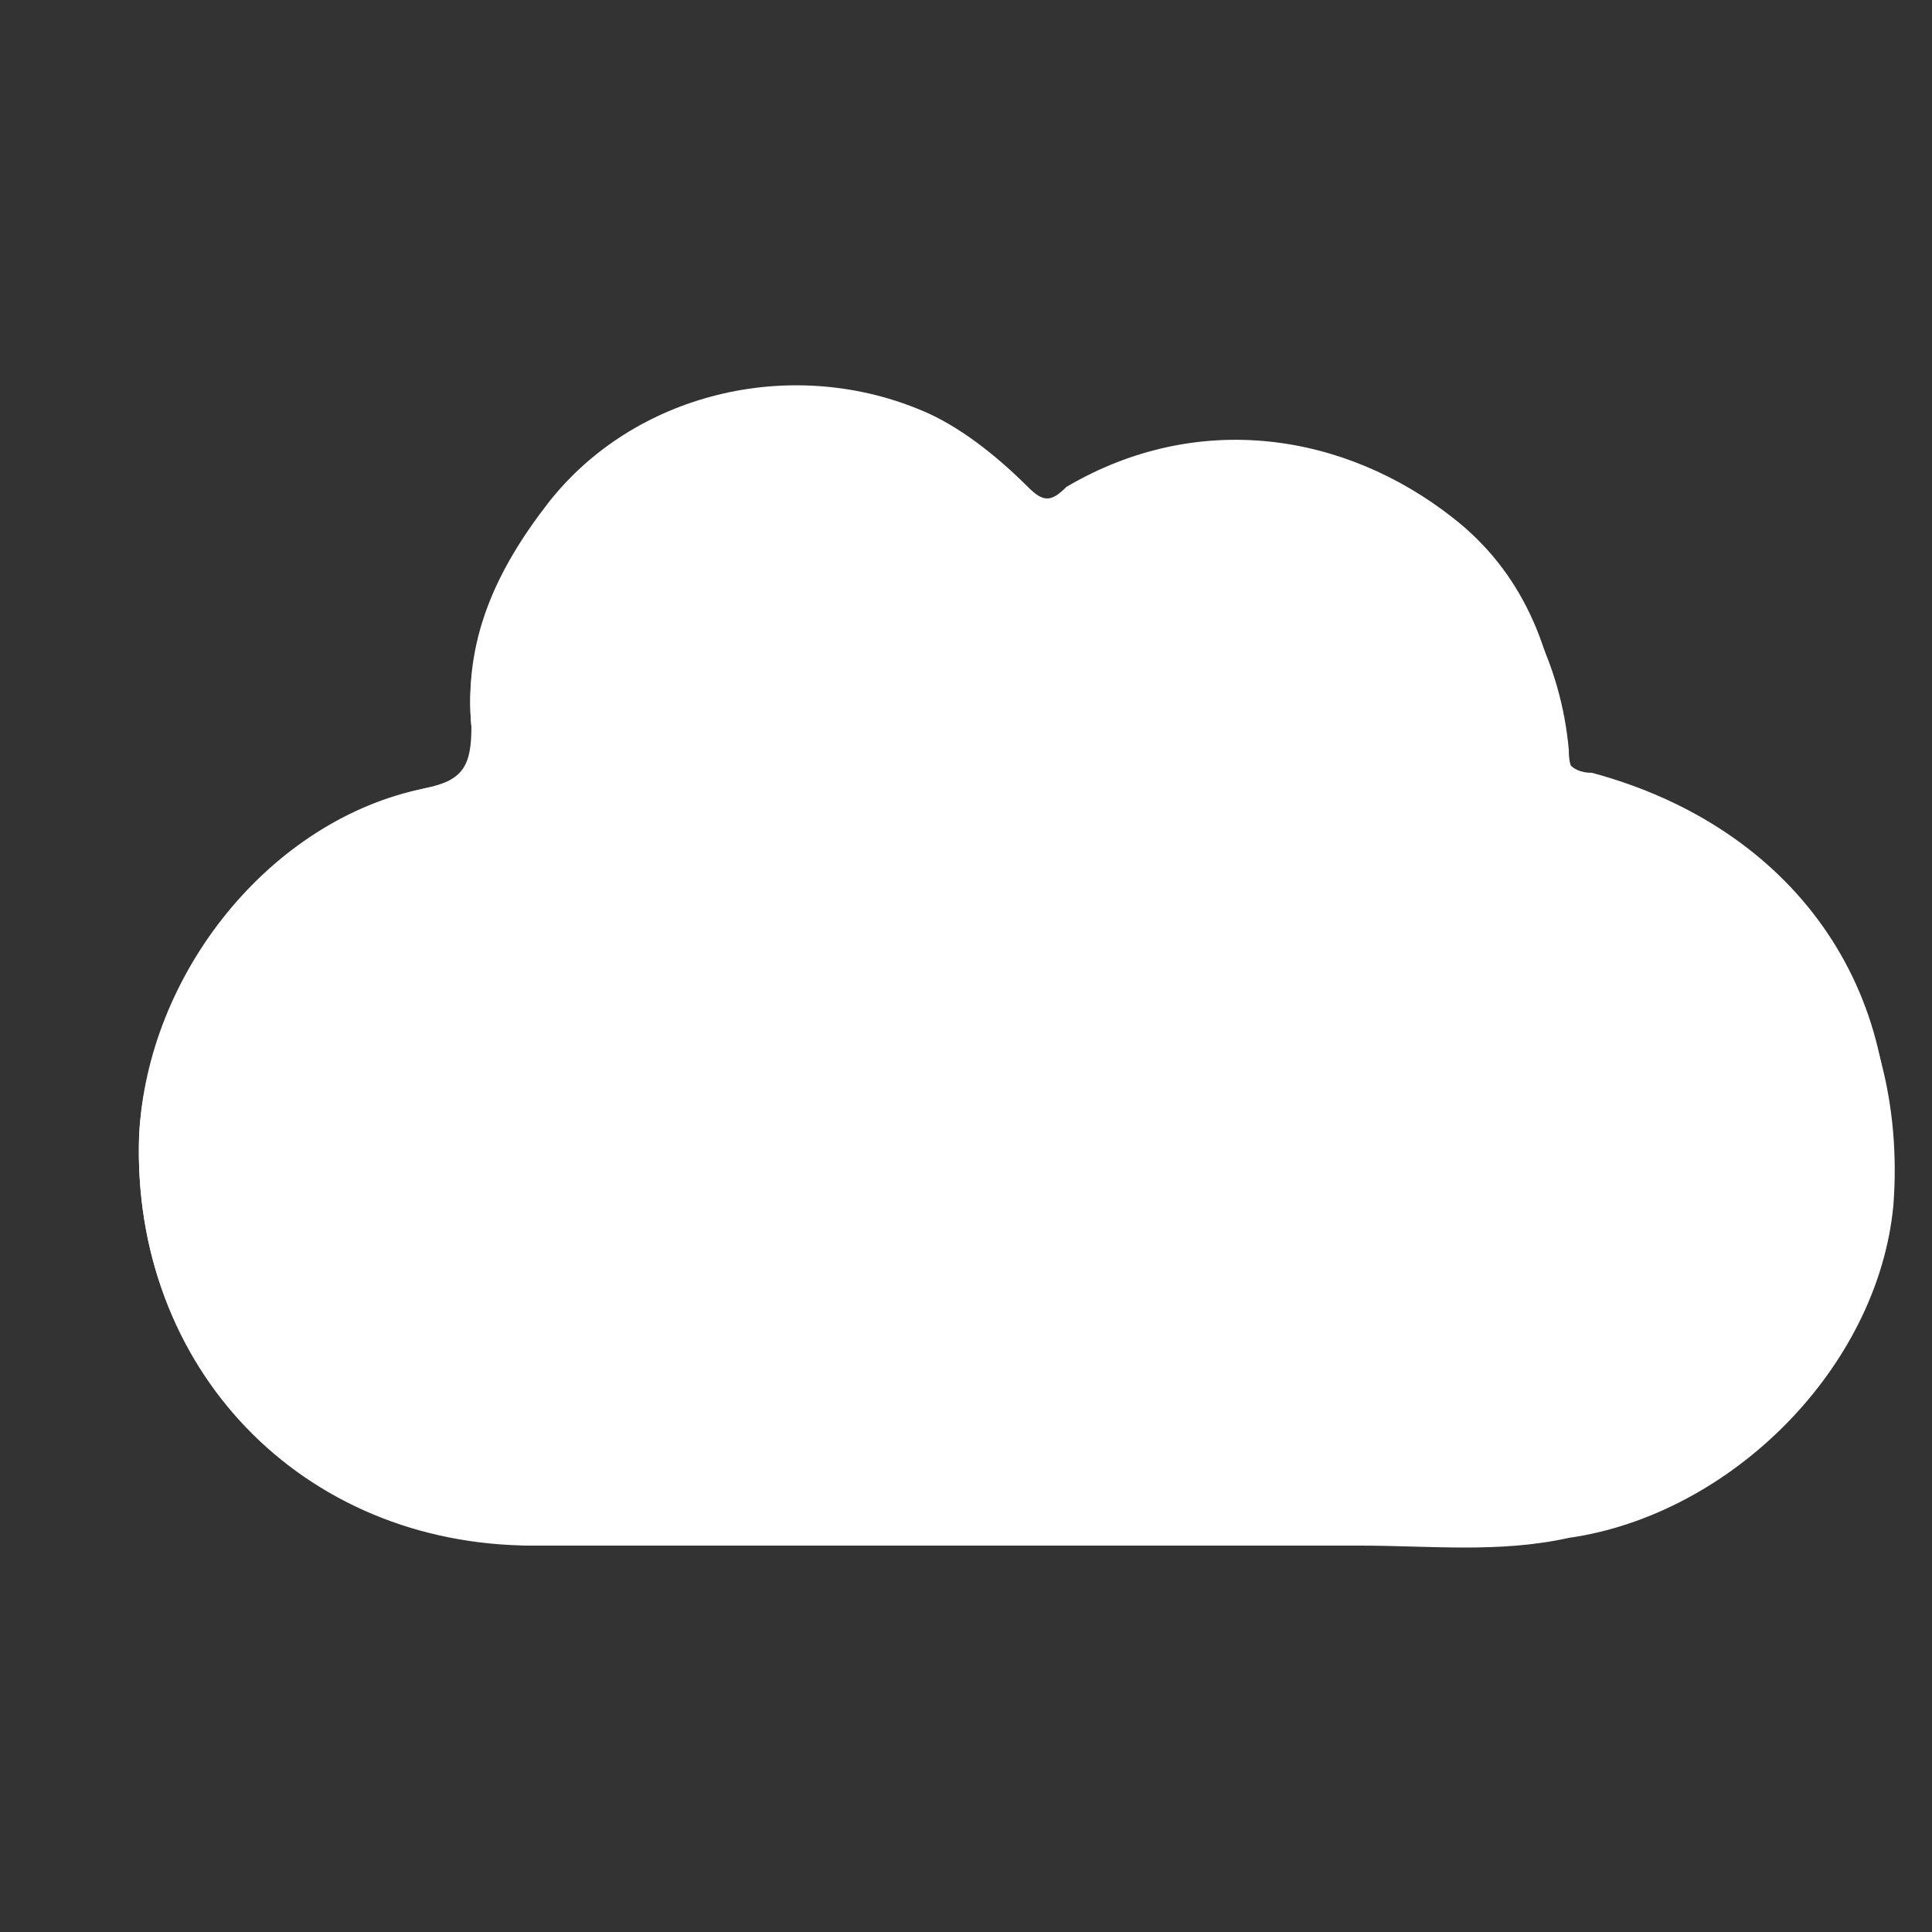 <?xml version="1.0" encoding="utf-8"?>
<!-- Generator: Adobe Illustrator 22.0.1, SVG Export Plug-In . SVG Version: 6.00 Build 0)  -->
<svg version="1.1" id="Layer_1" xmlns="http://www.w3.org/2000/svg" xmlns:xlink="http://www.w3.org/1999/xlink" x="0px" y="0px"
	 viewBox="0 0 25 25" style="enable-background:new 0 0 25 25;" xml:space="preserve">
<rect x="0" y="0" width="25" height="25" fill="#333333" stroke="none"/>
<style type="text/css">
	.st0{fill:#FFFFFF;}
</style>
<g>
	<g>
		<g>
			<path class="st0" d="M13.1,20c1.5,0,3,0,4.5,0c0.9,0,1.8,0.1,2.7-0.1c2.1-0.3,4-2.2,4.2-4.3c0.2-2.6-1.3-4.8-3.8-5.4
				c-0.3-0.1-0.4-0.2-0.4-0.5c-0.1-1.1-0.6-2.1-1.4-2.8c-1.4-1.2-3.3-1.5-5-0.4c-0.2,0.1-0.3,0.1-0.5,0c-0.4-0.4-0.9-0.7-1.4-1
				c-1.7-0.7-3.7-0.2-4.8,1.2C6.4,7.4,6,8.4,6.1,9.4c0,0.5-0.1,0.7-0.6,0.8c-2,0.5-3.6,2.5-3.7,4.5c-0.1,3,2.1,5.2,5.1,5.3
				C9,20,11,20,13.1,20z"/>
			<path class="st0" d="M13.1,20C11,20,9,20,6.9,20c-3,0-5.2-2.3-5.1-5.3c0.1-2.1,1.7-4.1,3.7-4.5c0.5-0.1,0.7-0.3,0.6-0.8
				c-0.1-1.1,0.3-2,1-2.9c1.1-1.4,3.1-1.9,4.8-1.2c0.5,0.2,1,0.6,1.4,1c0.2,0.2,0.3,0.2,0.5,0c1.7-1,3.6-0.7,5,0.4
				c0.9,0.7,1.3,1.7,1.4,2.8c0,0.3,0.1,0.5,0.4,0.5c2.6,0.7,4.1,2.8,3.8,5.4c-0.2,2.1-2,4-4.2,4.3c-0.9,0.1-1.8,0.1-2.7,0.1
				C16.2,20,14.6,20,13.1,20z"/>
		</g>
	</g>
</g>
</svg>
